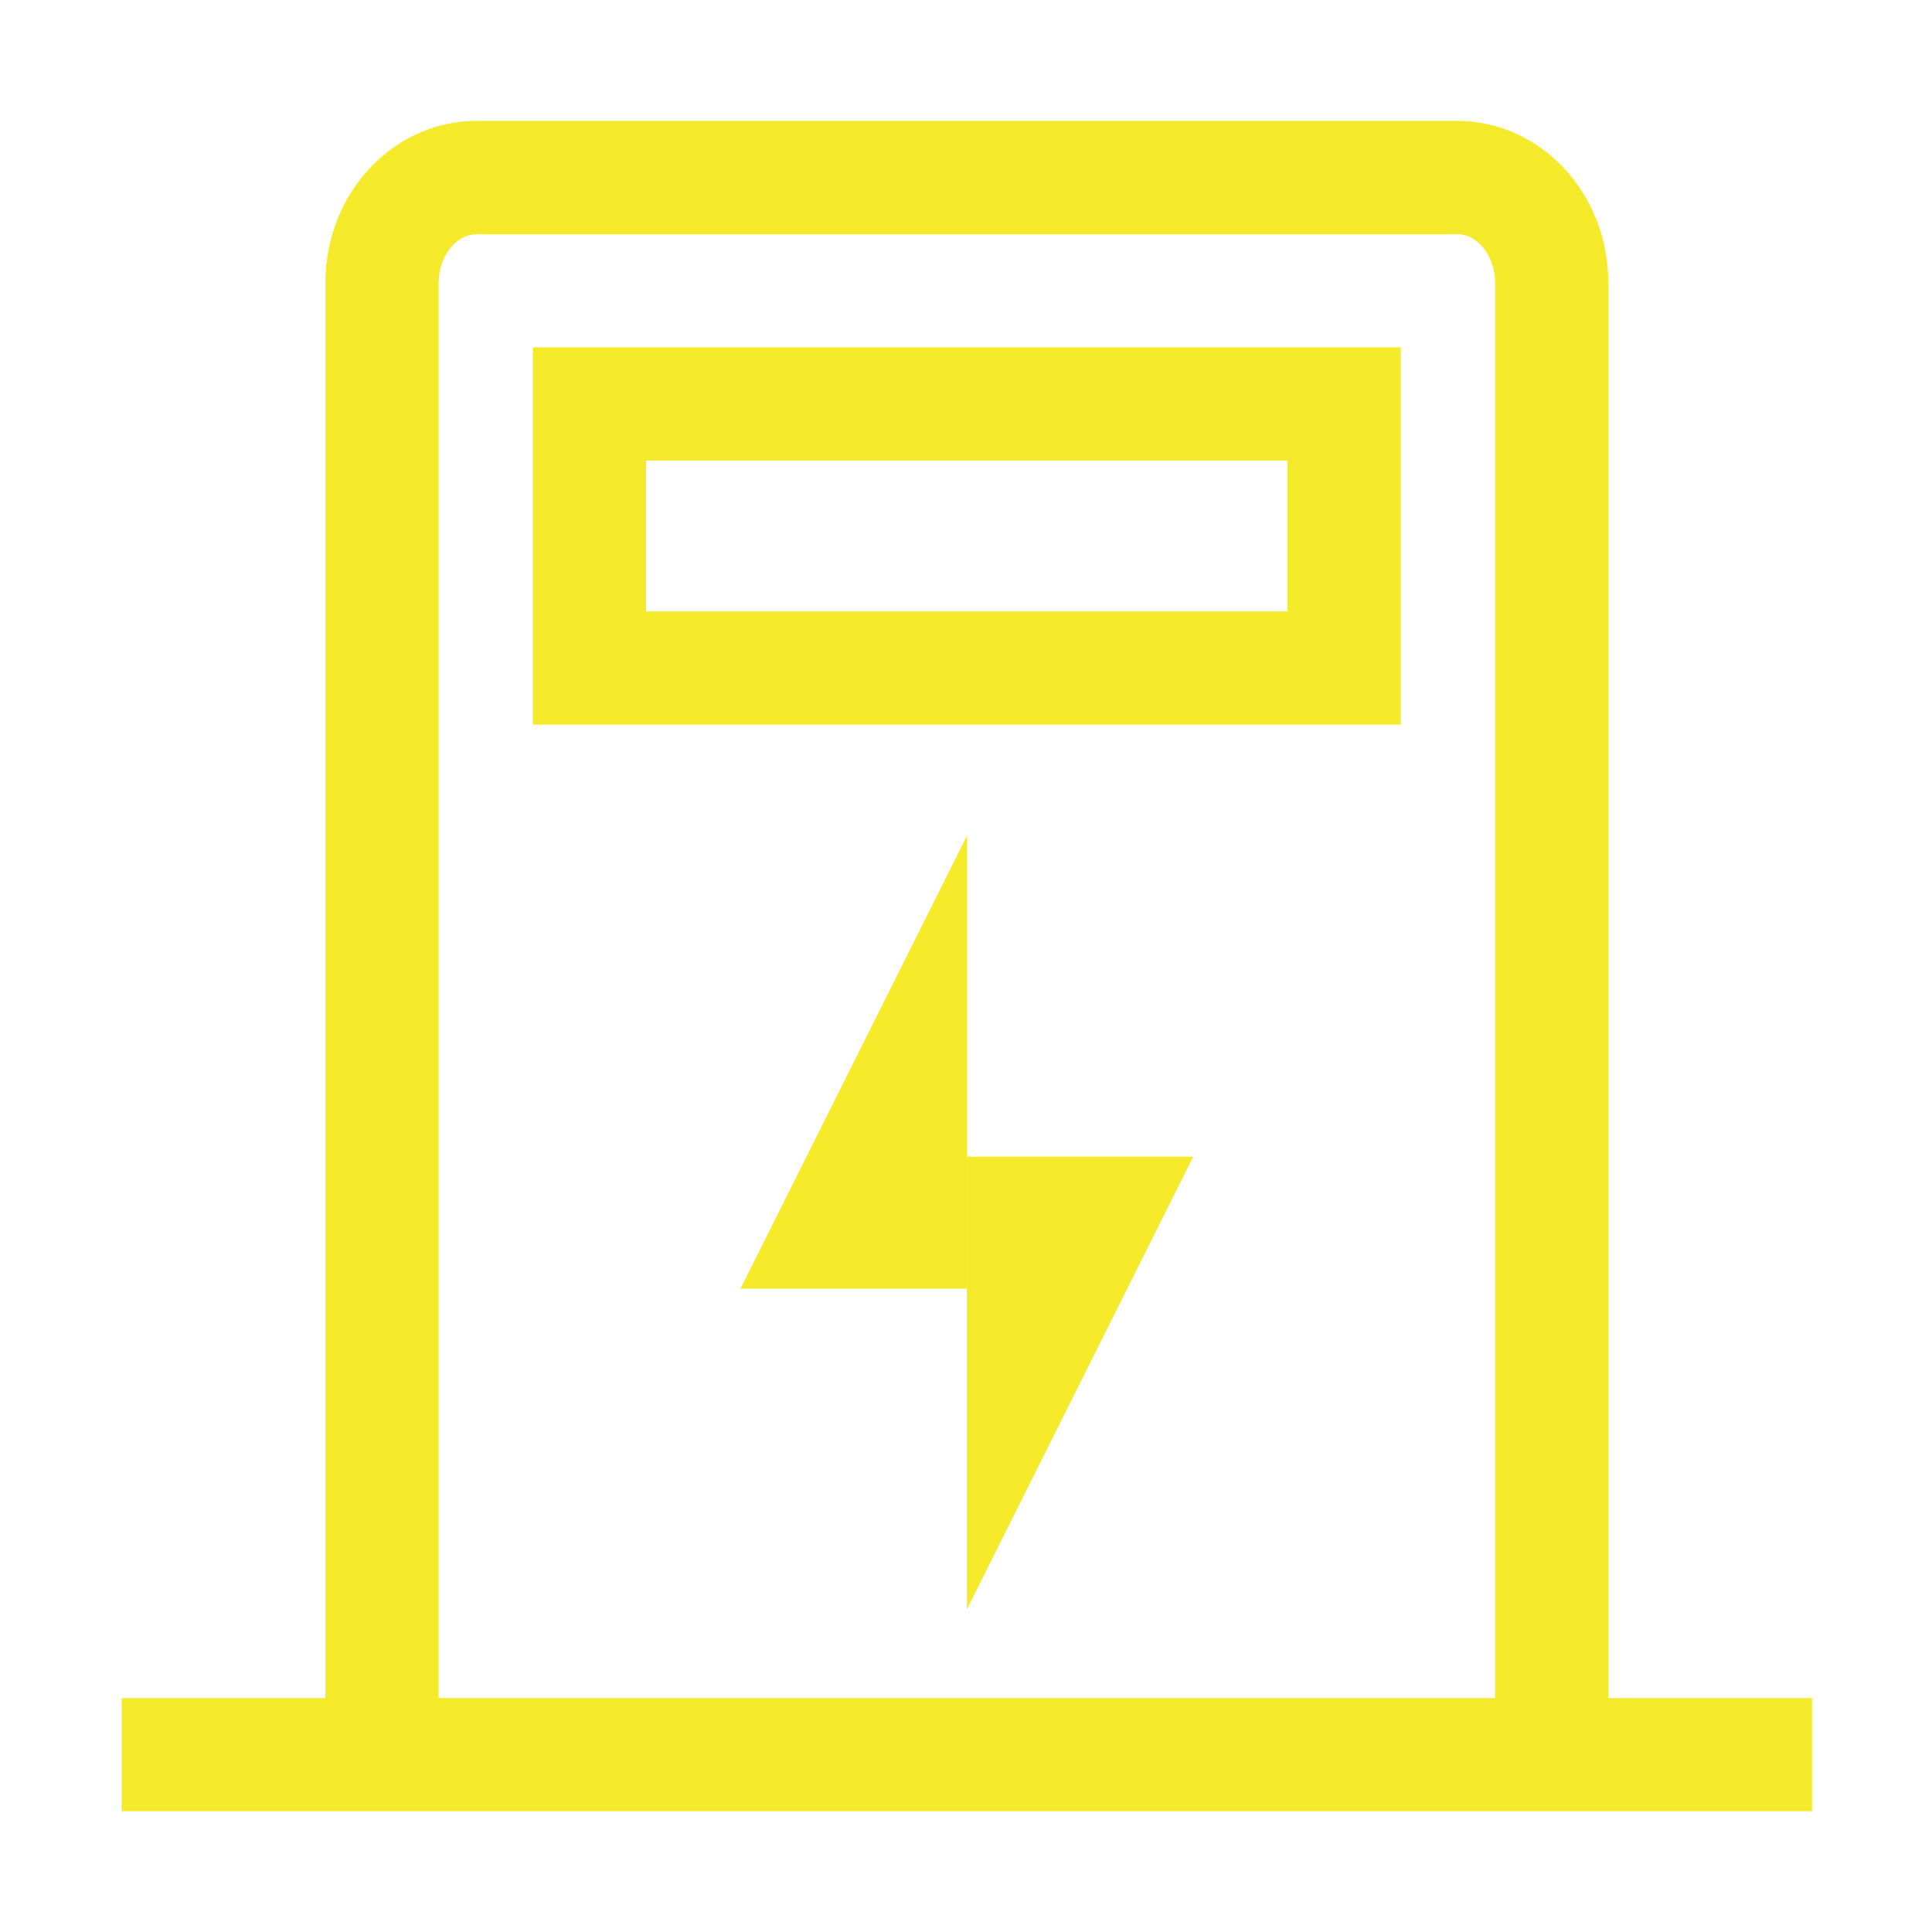 <svg t="1575602261573" class="icon" viewBox="0 0 1024 1024" version="1.1" xmlns="http://www.w3.org/2000/svg" p-id="8331" width="200" height="200"><path d="M772.425 124.088c10.799 0 19.998 11.799 19.998 25.697v750.227h-559.945V149.885c0-13.999 9.199-25.697 19.998-25.697h519.949m0-60.094h-519.949c-44.196 0-79.992 38.396-79.992 85.692v750.227h-107.989v59.994h895.913v-59.994h-107.989V149.885c0-47.395-35.797-85.792-79.992-85.792z" p-id="8332" fill="#f4ea2a"></path><path d="M682.433 244.076v79.992h-339.967v-79.992h339.967m59.994-59.994h-459.955v199.98h459.955v-199.98z" p-id="8333" fill="#f4ea2a"></path><path d="M392.462 683.033h119.988v-239.977z" p-id="8334" fill="#f4ea2a"></path><path d="M512.45 613.04v239.977l119.988-239.977z" p-id="8335" fill="#f4ea2a"></path></svg>